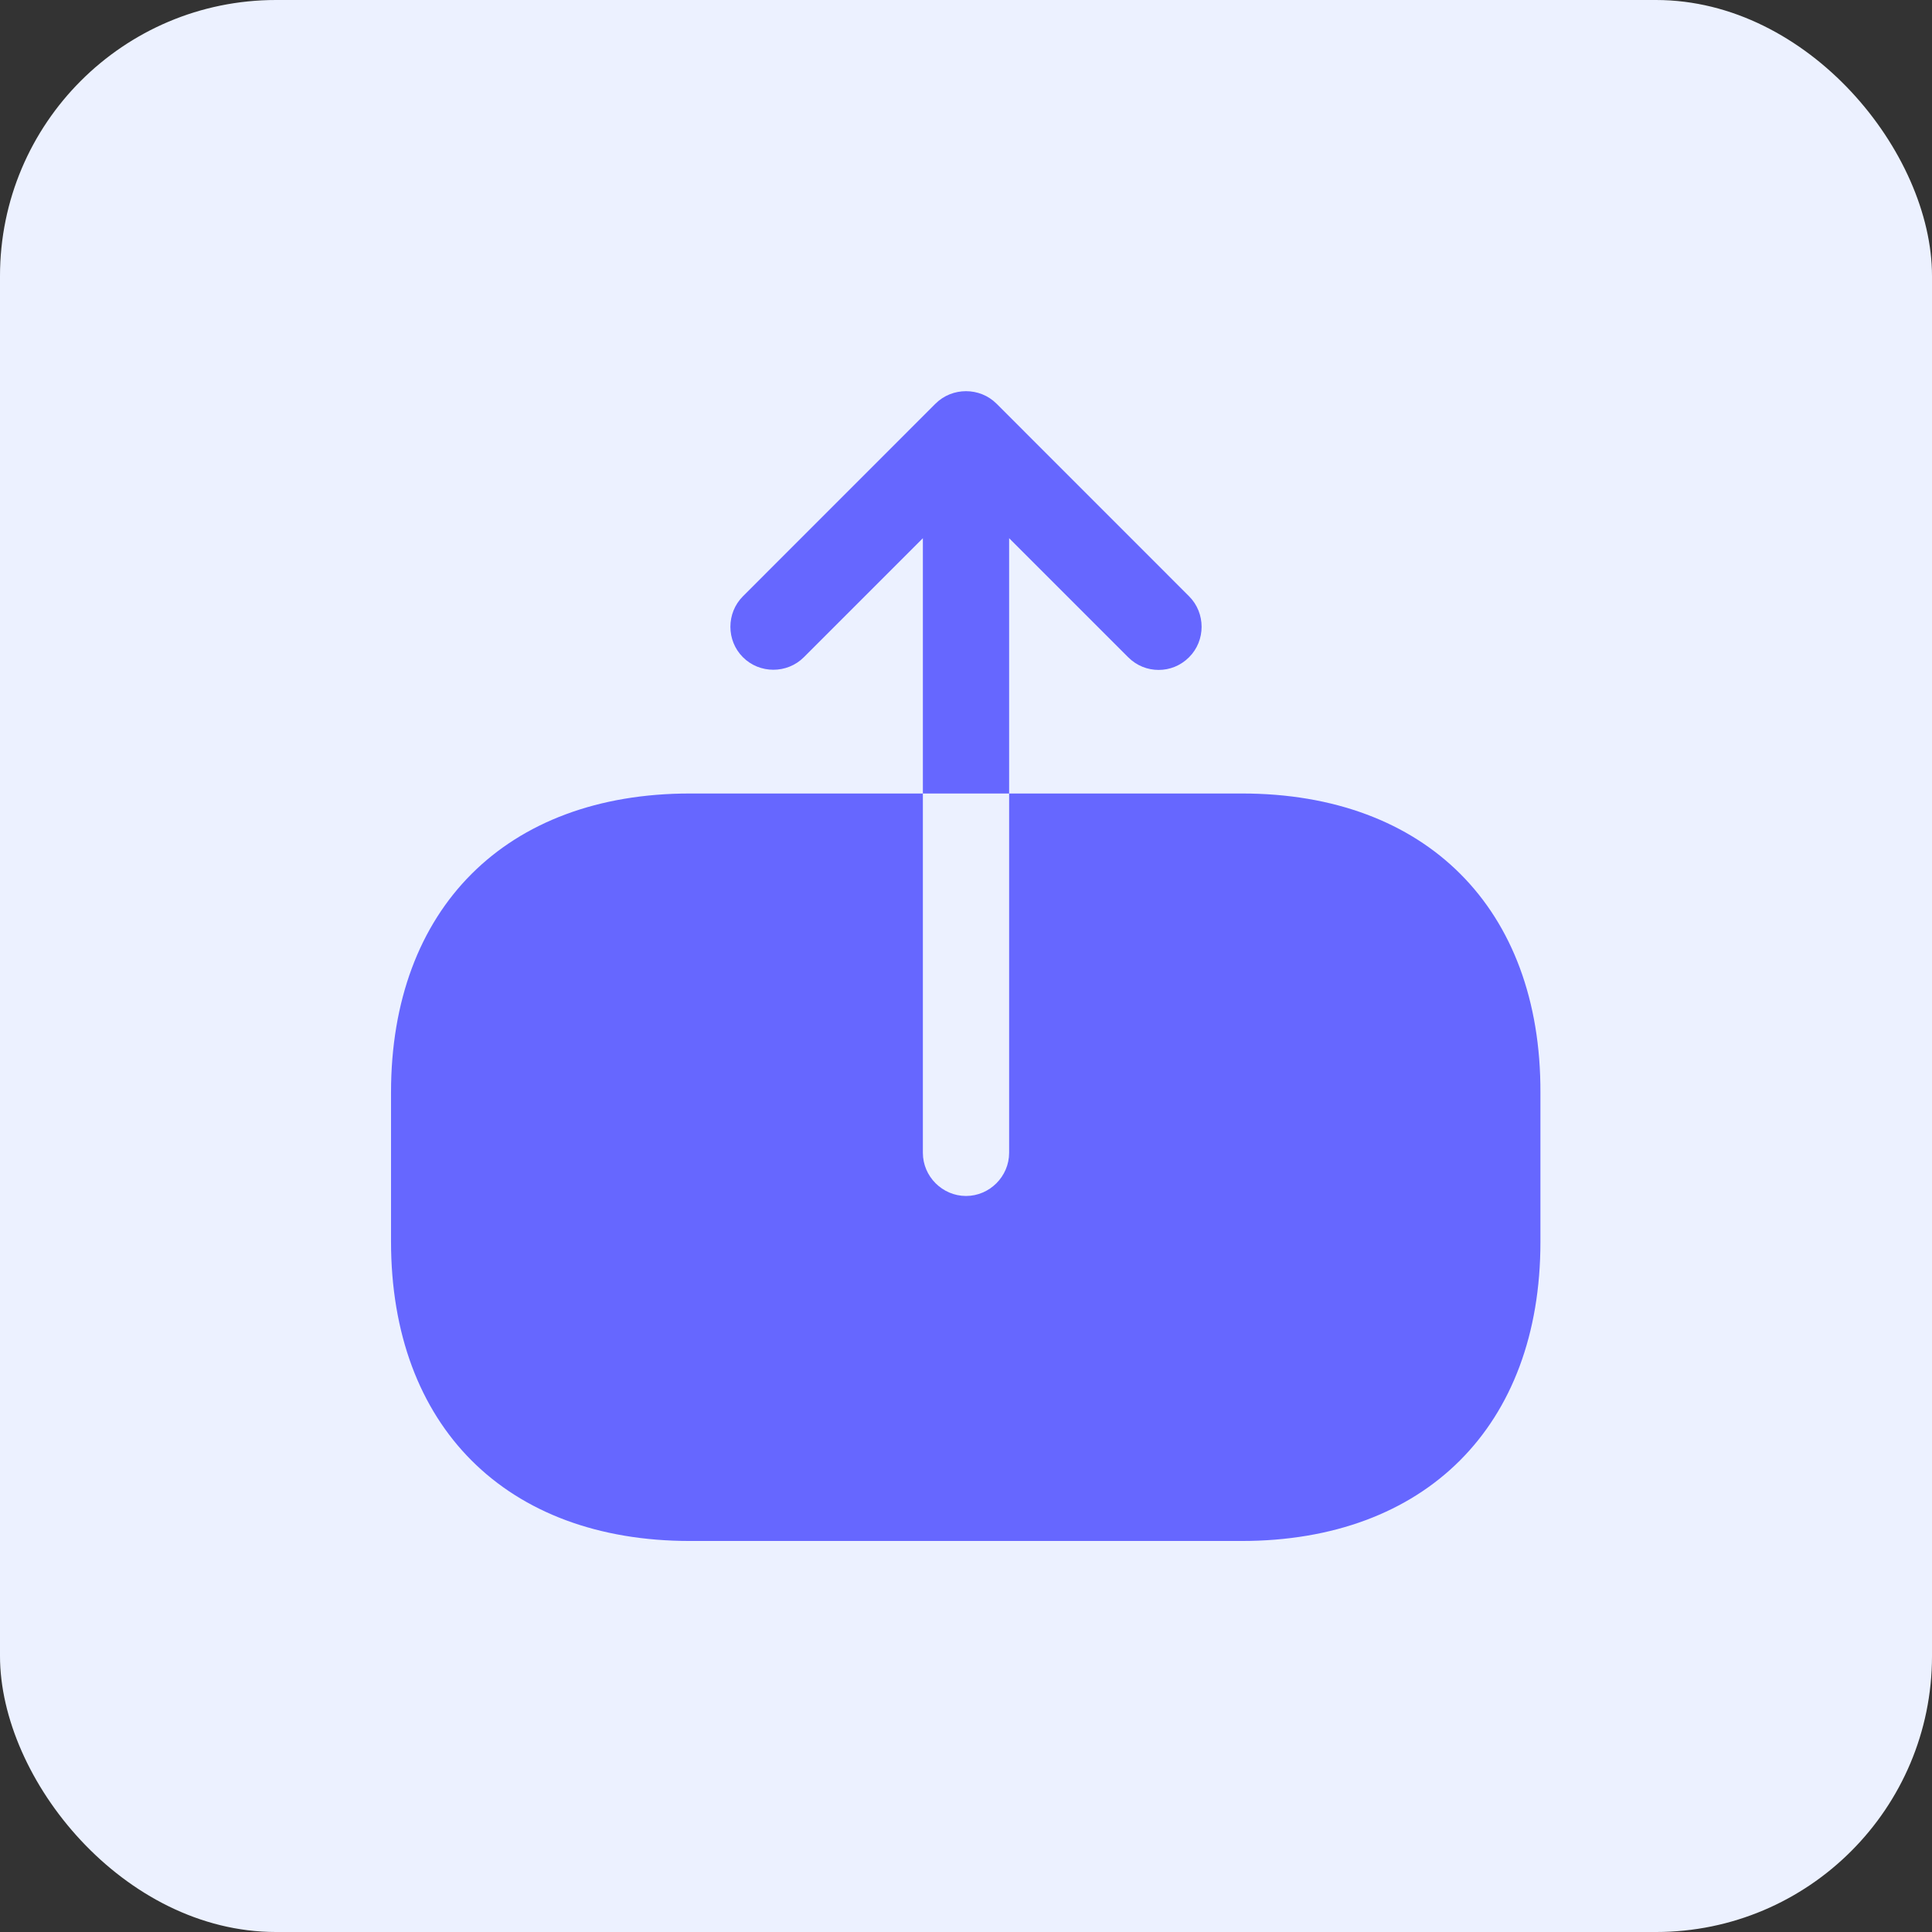 <svg width="28" height="28" viewBox="0 0 28 28" fill="none" xmlns="http://www.w3.org/2000/svg">
<rect x="0" y="0" width="28" height="28" fill="#333333" stroke="none"/>
<rect width="28" height="28" rx="4" fill="#ECF1FF"/>
<path d="M18 11.5H14.625V16.708C14.625 17.05 14.342 17.333 14 17.333C13.658 17.333 13.375 17.05 13.375 16.708V11.5H10C7.333 11.5 5.667 13.167 5.667 15.833V17.992C5.667 20.667 7.333 22.333 10 22.333H17.992C20.658 22.333 22.325 20.667 22.325 18V15.833C22.333 13.167 20.667 11.5 18 11.5Z" fill="#6667FF"/>
<path d="M14.625 7.8L16.35 9.525C16.475 9.65 16.633 9.709 16.792 9.709C16.95 9.709 17.108 9.65 17.233 9.525C17.475 9.284 17.475 8.884 17.233 8.642L14.442 5.85C14.2 5.609 13.8 5.609 13.558 5.85L10.767 8.642C10.525 8.884 10.525 9.284 10.767 9.525C11.008 9.767 11.408 9.767 11.65 9.525L13.375 7.8V11.5H14.625V7.8Z" fill="#6667FF"/>
</svg>
